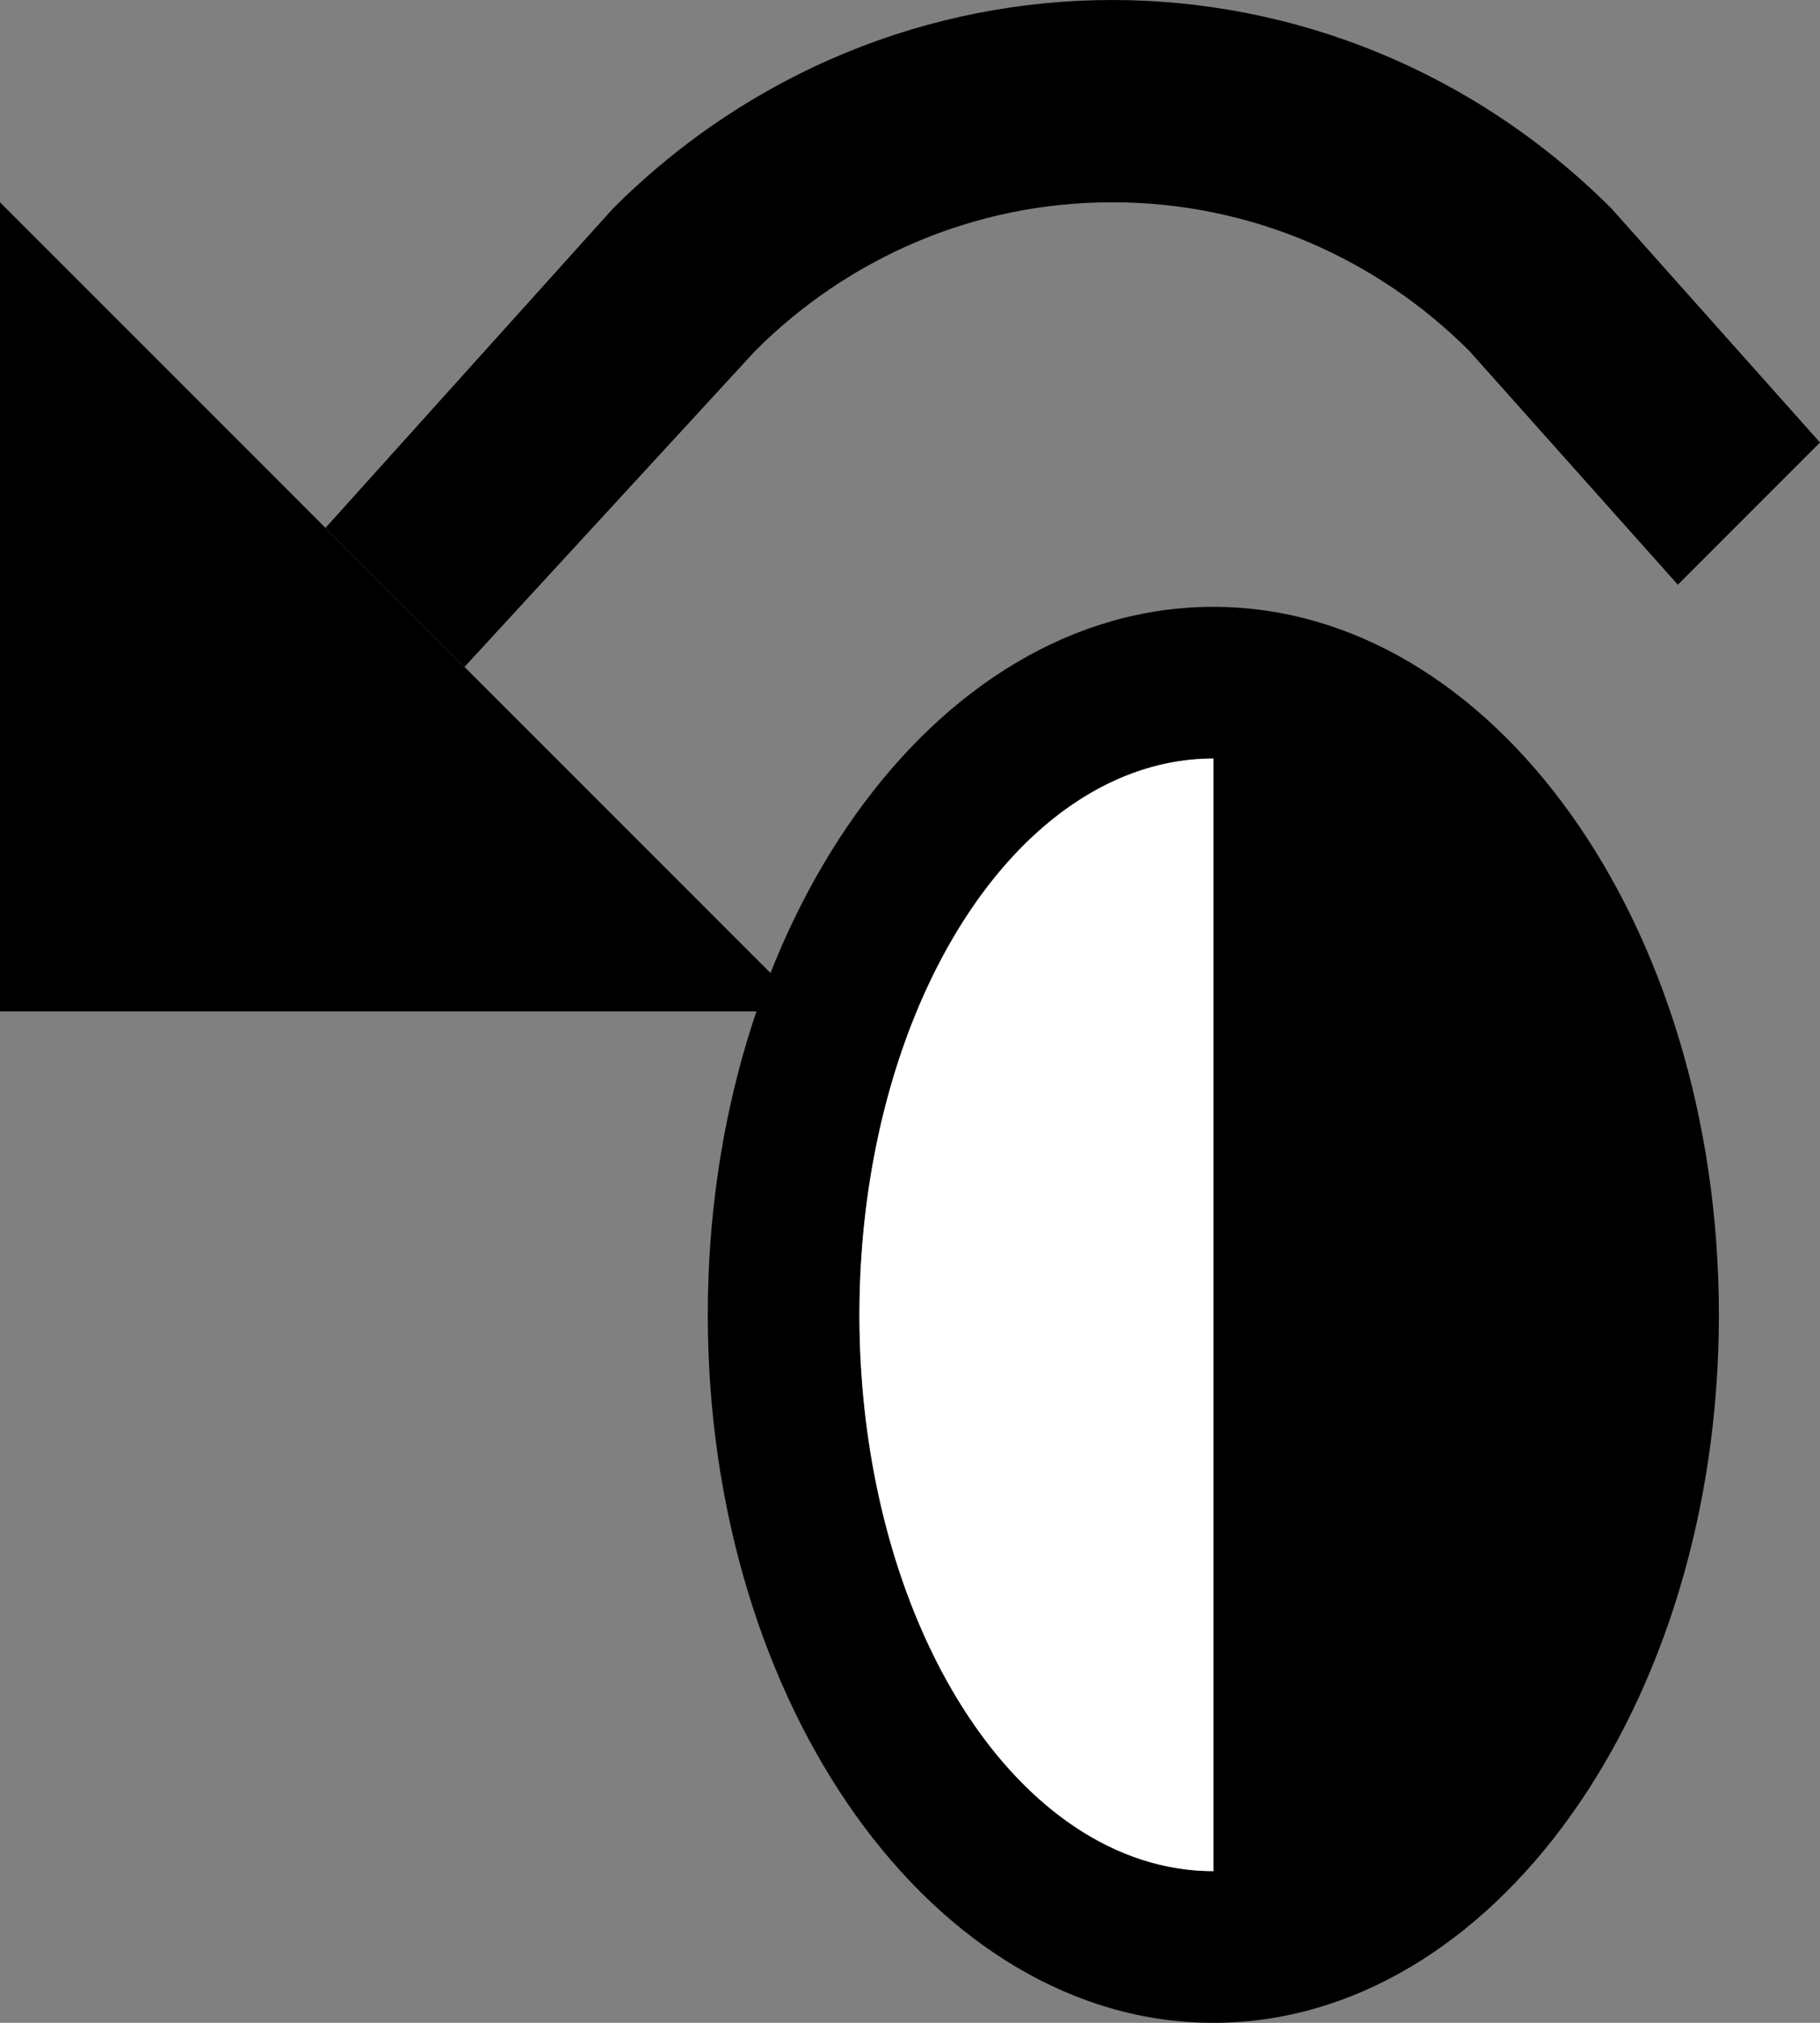 <?xml version="1.0" encoding="UTF-8" standalone="no"?>
<svg
   xmlns:dc="http://purl.org/dc/elements/1.1/"
   xmlns:cc="http://creativecommons.org/ns#"
   xmlns:rdf="http://www.w3.org/1999/02/22-rdf-syntax-ns#"
   xmlns:svg="http://www.w3.org/2000/svg"
   xmlns="http://www.w3.org/2000/svg"
   xmlns:sodipodi="http://sodipodi.sourceforge.net/DTD/sodipodi-0.dtd"
   xmlns:inkscape="http://www.inkscape.org/namespaces/inkscape"
   version="1.0"
   width="18"
   height="20"
   id="svg2"
   inkscape:version="0.47 r22583"
   sodipodi:docname="02-10-005-01-01-01.svg">
  <rect width="100%" height="100%" fill="#808080" stroke="none"/>
  <defs
     id="defs16">
    <inkscape:perspective
       sodipodi:type="inkscape:persp3d"
       inkscape:vp_x="0 : 23 : 1"
       inkscape:vp_y="0 : 1000 : 0"
       inkscape:vp_z="36 : 23 : 1"
       inkscape:persp3d-origin="18 : 15.333333 : 1"
       id="perspective18" />
  </defs>
  <sodipodi:namedview
     pagecolor="#ffffff"
     bordercolor="#666666"
     borderopacity="1"
     objecttolerance="10"
     gridtolerance="10"
     guidetolerance="10"
     inkscape:pageopacity="0"
     inkscape:pageshadow="2"
     inkscape:window-width="964"
     inkscape:window-height="721"
     id="namedview14"
     showgrid="true"
     inkscape:zoom="16.719951"
     inkscape:cx="8.9973279"
     inkscape:cy="9.997031"
     inkscape:window-x="365"
     inkscape:window-y="0"
     inkscape:window-maximized="0"
     inkscape:current-layer="svg2"
     showborder="true">
    <inkscape:grid
       type="xygrid"
       id="grid2824"
       empspacing="5"
       visible="true"
       enabled="true"
       snapvisiblegridlinesonly="true" />
  </sodipodi:namedview>
  <path
     style="fill:#000000;fill-opacity:1;stroke:none"
     d="M 12 6 C 9.239 6 7 9.134 7 13 C 7 16.866 9.239 20 12 20 C 14.761 20 17 16.866 17 13 C 17 9.134 14.761 6 12 6 z M 12 7.5 L 12 13 L 12 18.5 C 10.067 18.5 8.5 16.038 8.5 13 C 8.5 9.962 10.067 7.5 12 7.5 z "
     id="path2818" />
  <path
     sodipodi:type="arc"
     style="fill:#ffffff;fill-opacity:1;stroke:none"
     id="path2826"
     sodipodi:cx="11.5"
     sodipodi:cy="13.5"
     sodipodi:rx="3.5"
     sodipodi:ry="5.5"
     d="m 11.5,19 a 3.5,5.5 0 1 1 0,-11 l 0,5.5 z"
     sodipodi:start="1.5707963"
     sodipodi:end="4.712389"
     transform="translate(0.5,-0.5)" />
  <path
     style="fill:#000000;fill-opacity:1;stroke:none"
     d="M 0,10 0,2 8,10 0,10 z"
     id="path2831" />
  <path
     style="fill:#000000;fill-opacity:1;stroke:none"
     d="M 11 0 C 9.209 5.4432841e-08 7.429 0.696 6.062 2.062 L 3.219 5.219 L 4.594 6.594 L 7.469 3.469 C 8.374 2.564 9.619 2 11 2 C 12.381 2 13.626 2.564 14.531 3.469 L 16.594 5.781 L 18 4.375 L 15.938 2.062 C 14.571 0.696 12.791 -5.4432841e-08 11 0 z "
     id="path2833" />
</svg>

